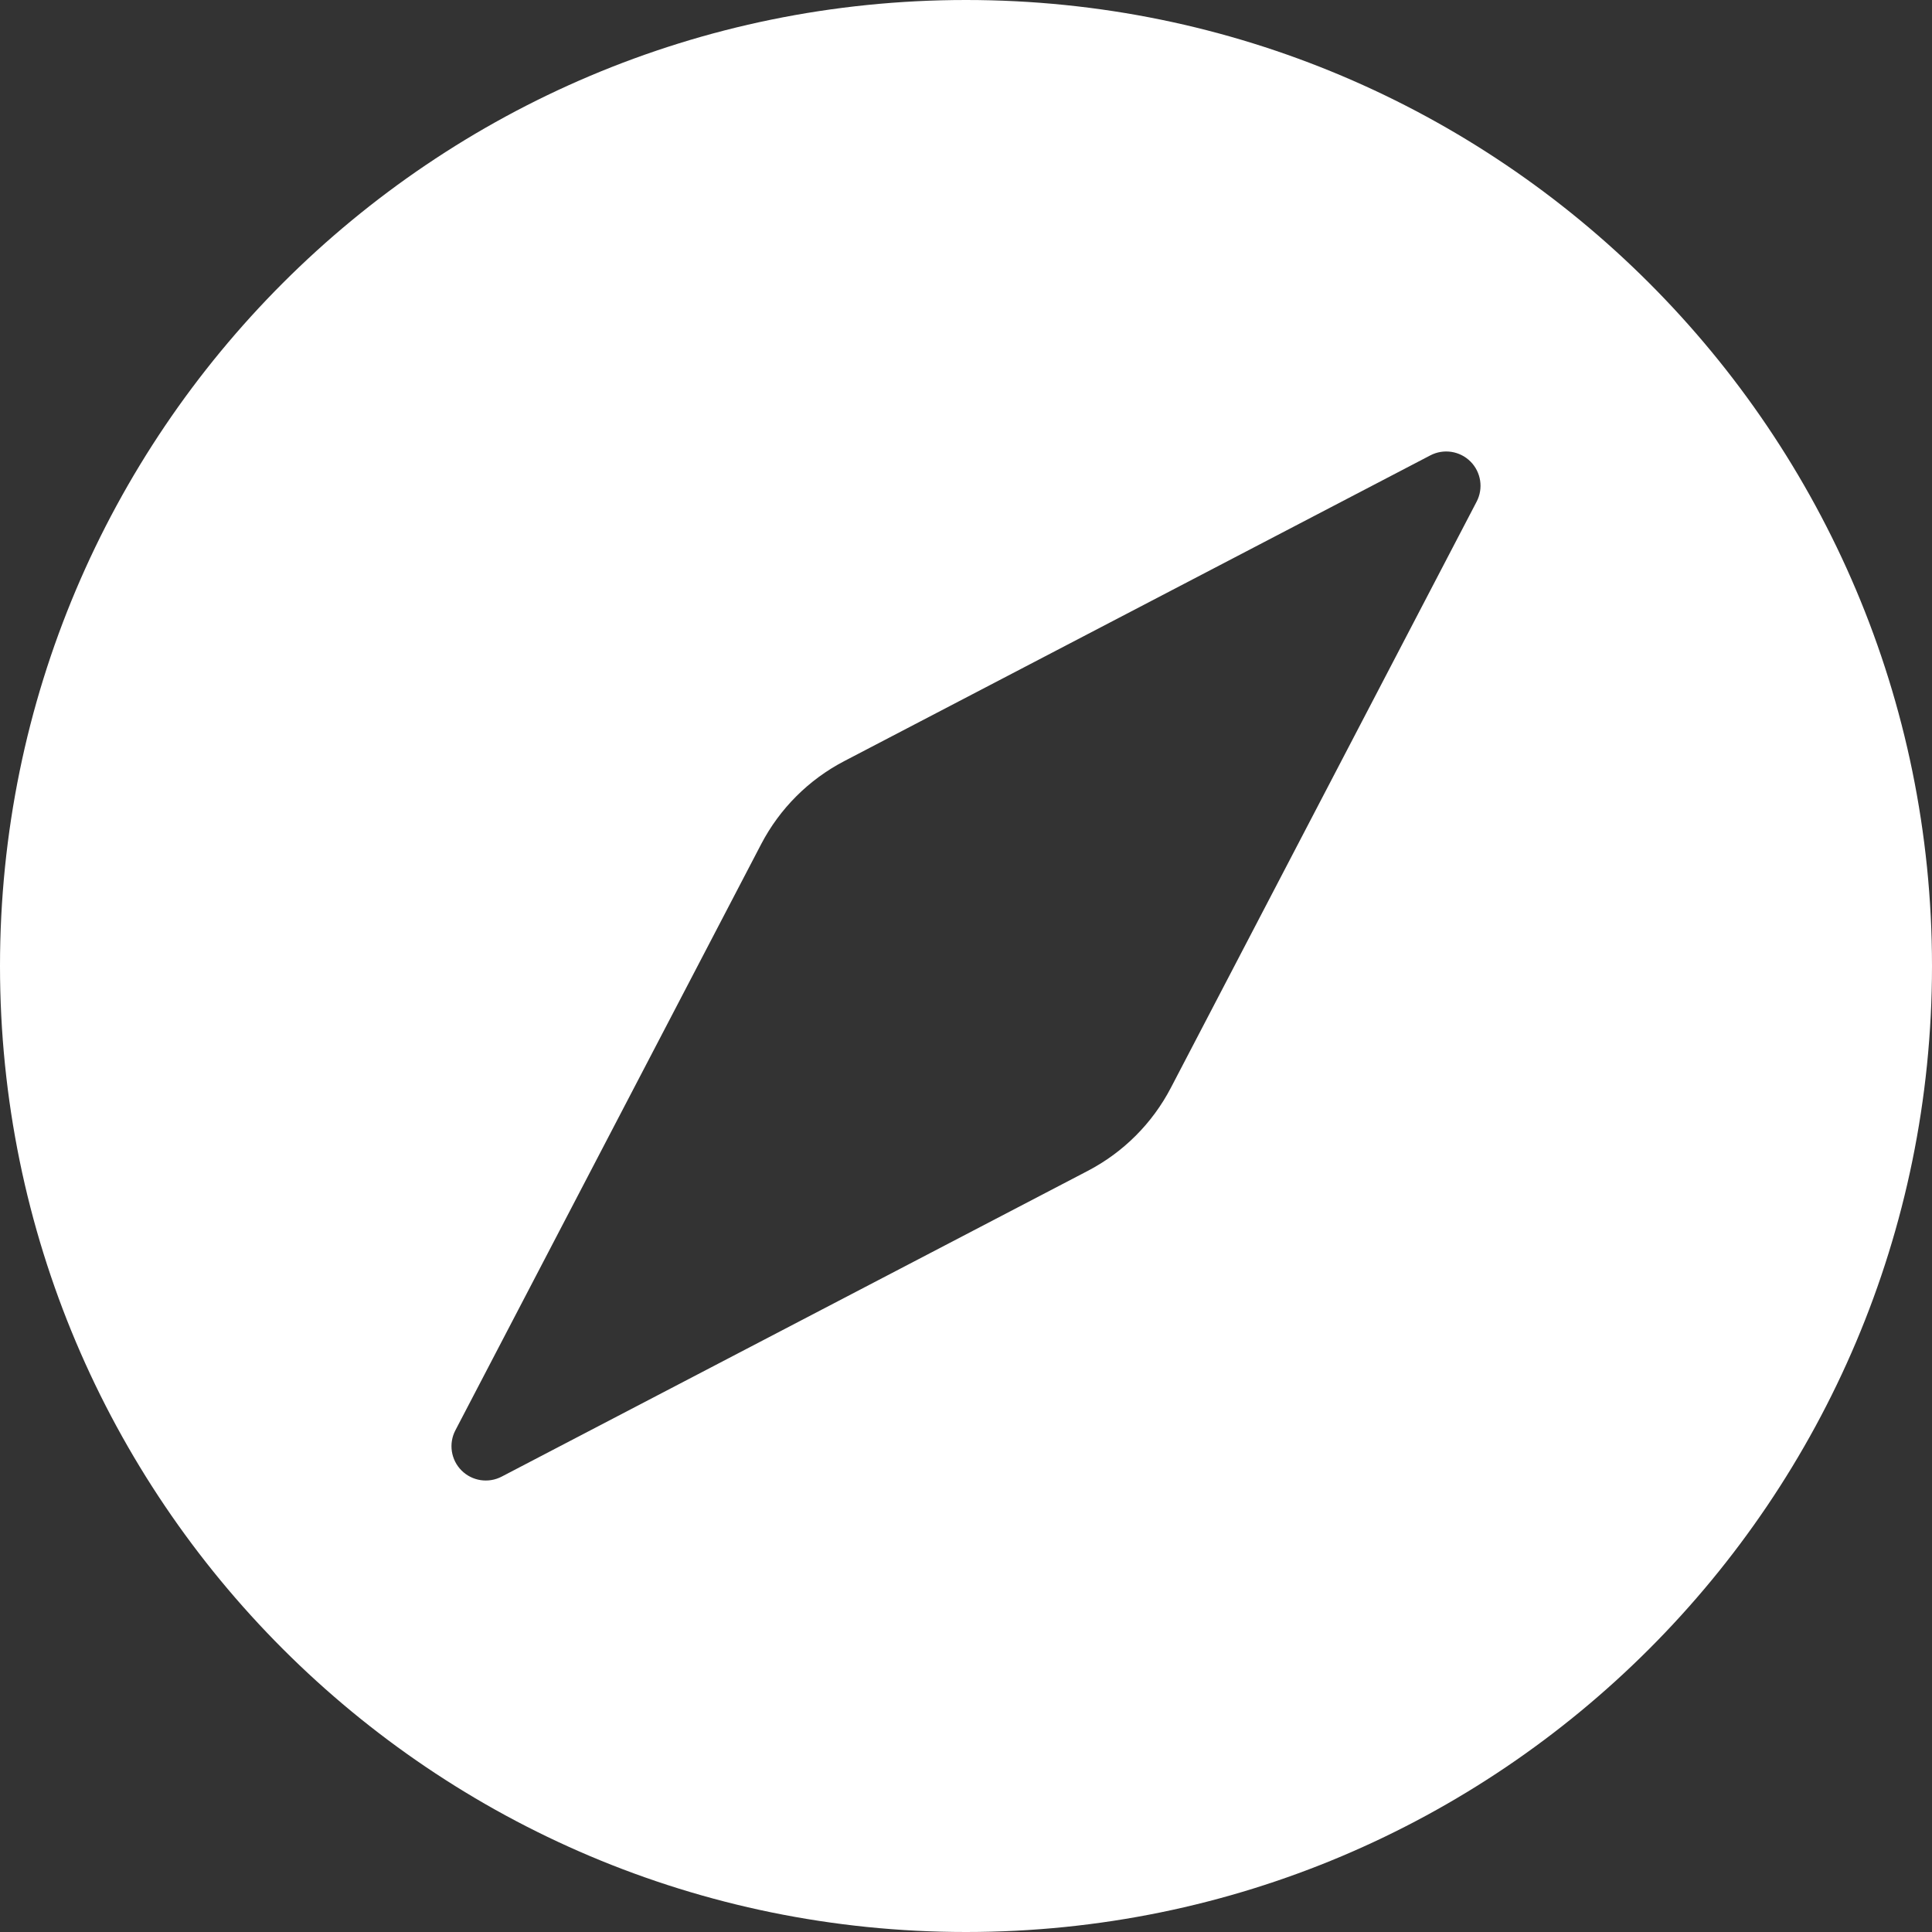 <svg id="SvgjsSvg1001" width="288" height="288" xmlns="http://www.w3.org/2000/svg" version="1.1" xmlns:xlink="http://www.w3.org/1999/xlink" xmlns:svgjs="http://svgjs.com/svgjs"><rect width="100%" height="100%" fill="#333333" stroke="none"/><defs id="SvgjsDefs1002"></defs><g id="SvgjsG1008"><svg xmlns="http://www.w3.org/2000/svg" enable-background="new 0 0 459 459" viewBox="0 0 459 459" width="288" height="288"><path d="M229.5,0C102.751,0,0,102.751,0,229.5S102.751,459,229.5,459C356.25,459,459,356.25,459,229.5S356.25,0,229.5,0z
			 M350.814,119.183l-72.647,139.261c-4.401,8.438-11.285,15.321-19.722,19.723l-139.262,72.647
			c-3.156,1.647-7.016,1.055-9.534-1.463c-2.518-2.518-3.11-6.378-1.463-9.534l72.648-139.261
			c4.401-8.438,11.285-15.321,19.722-19.723l139.261-72.647c3.156-1.646,7.016-1.054,9.534,1.463
			C351.868,112.166,352.461,116.026,350.814,119.183z" fill="#ffffff" class="color000 svgShape"></path></svg></g></svg>